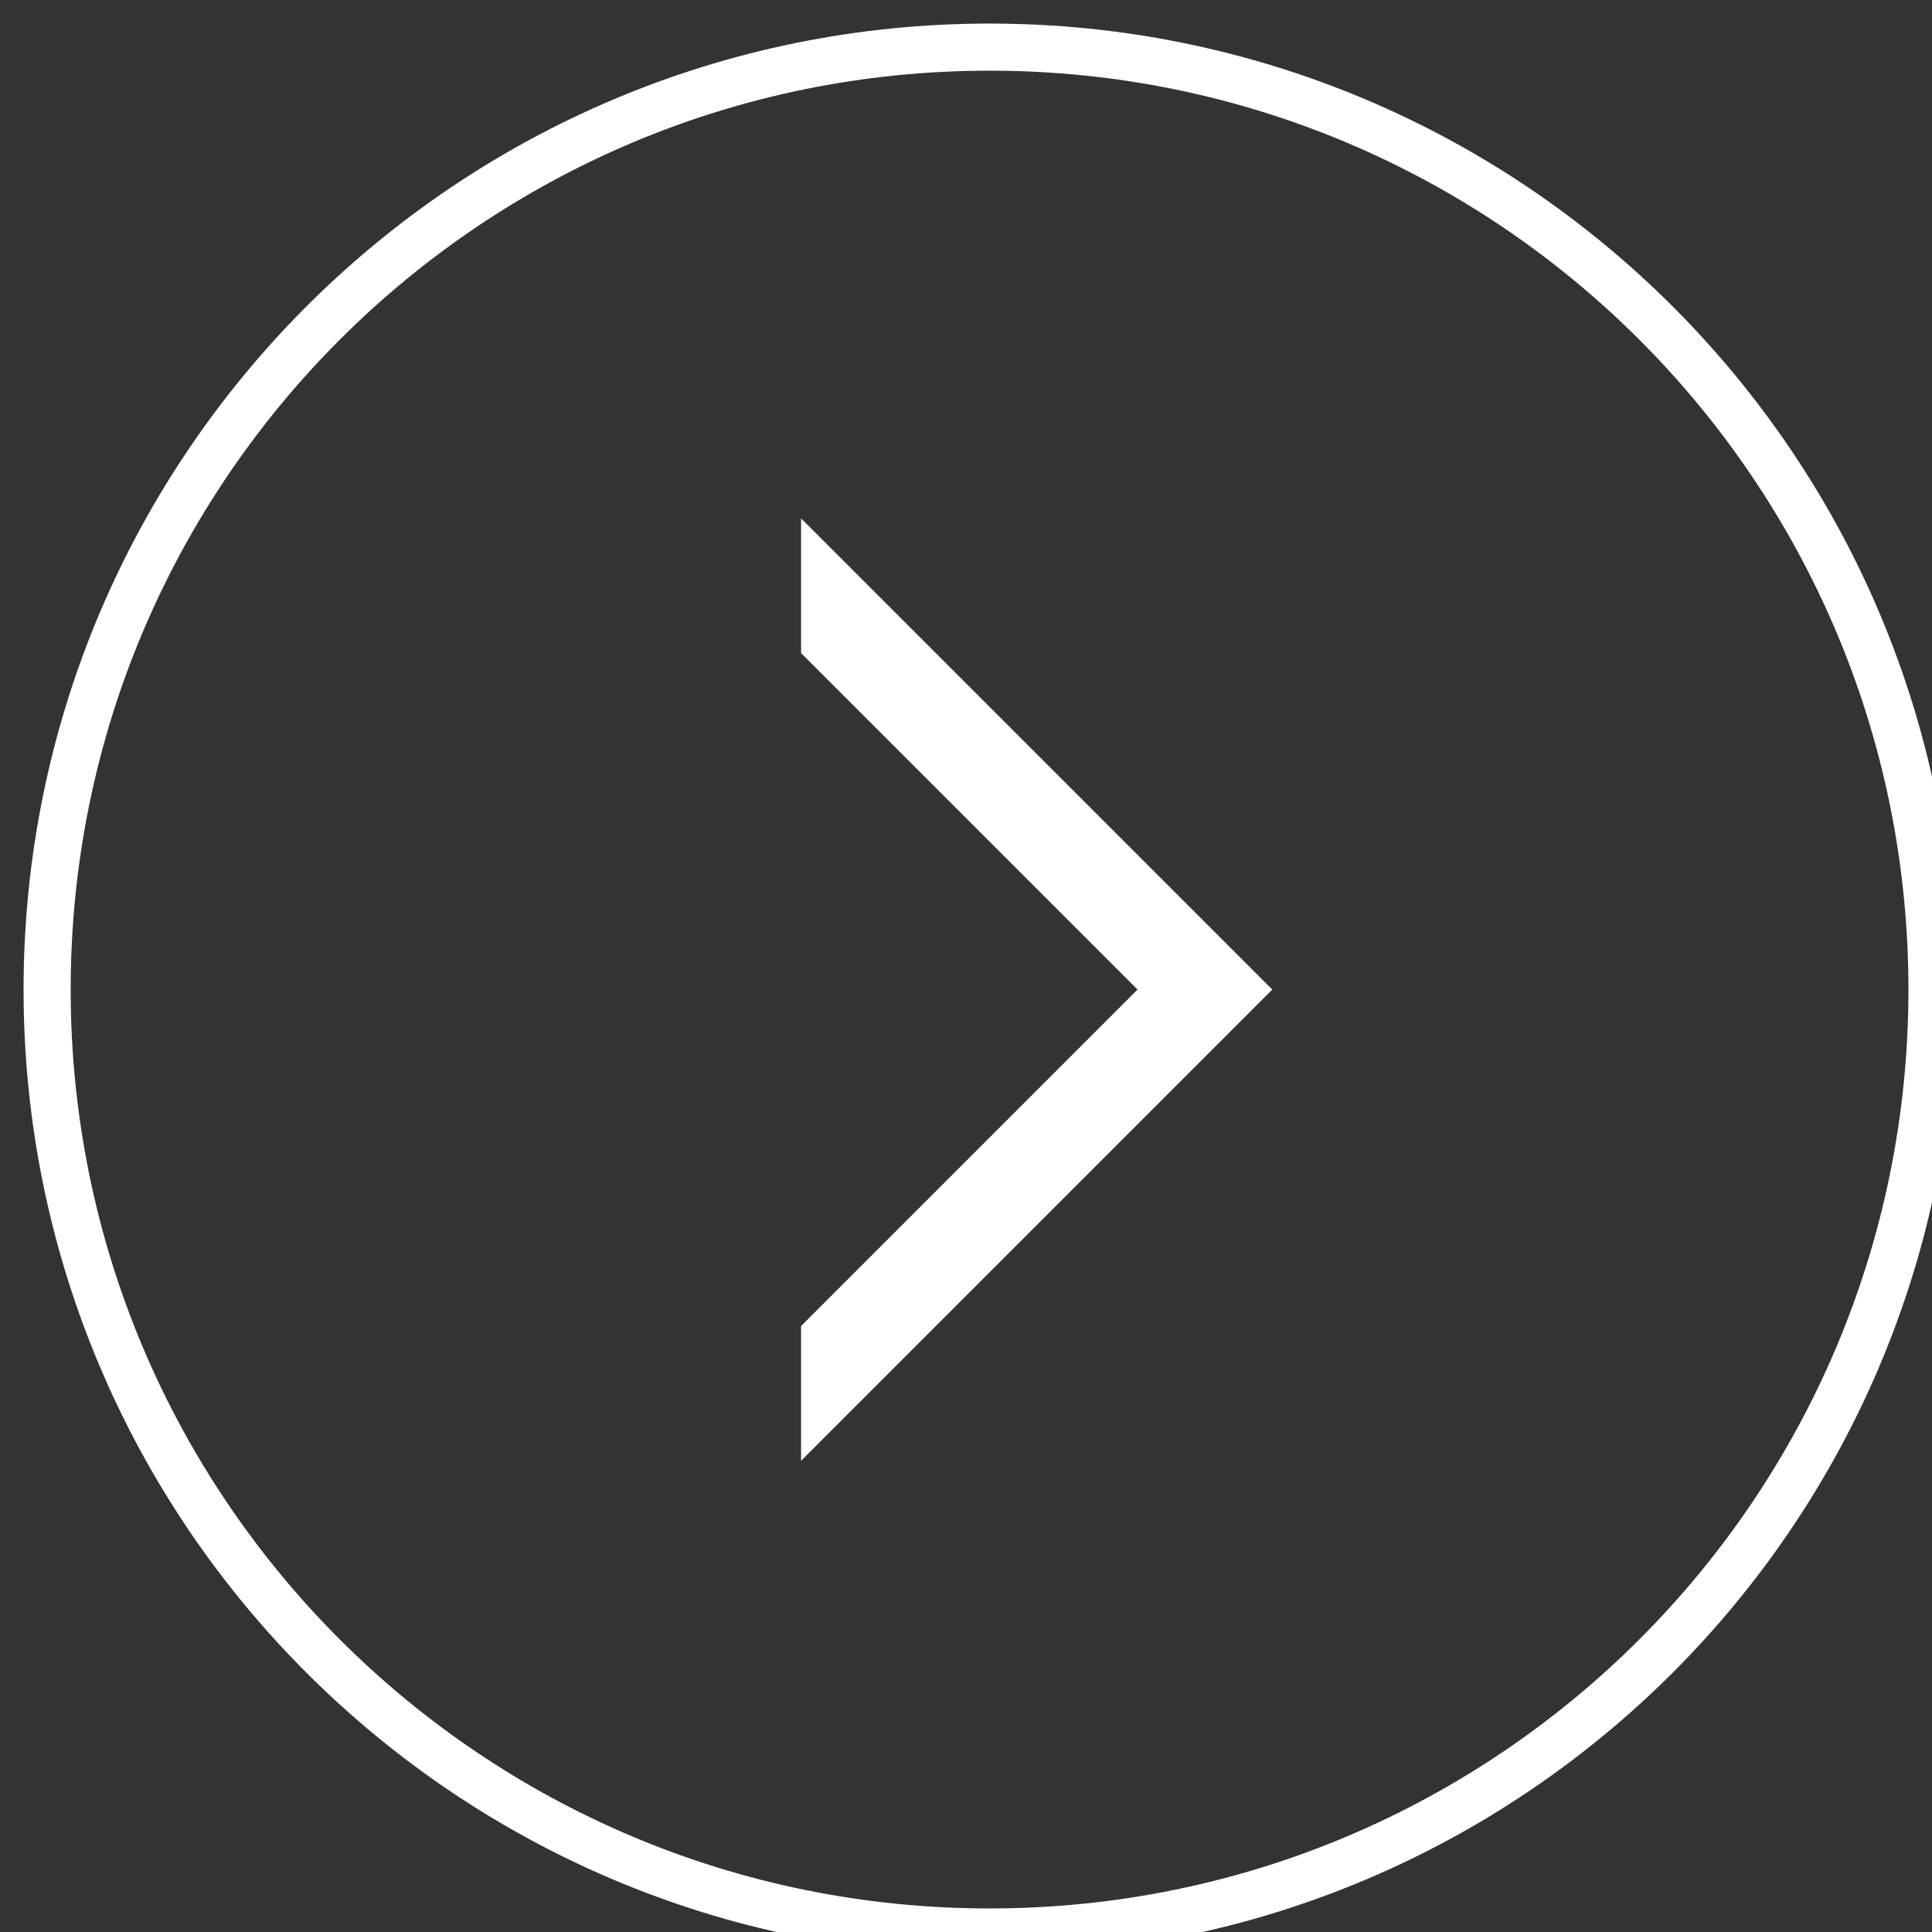 <svg xmlns="http://www.w3.org/2000/svg" viewBox="0 0 41 41" width="41" height="41">
	<rect x="0" y="0" width="41" height="41" fill="#333333" stroke="none"/>
	<style>
		tspan { white-space:pre }
		.shp0 { fill: none;stroke: #ffffff } 
		.shp1 { fill: #ffffff } 
	</style>
	<g id="Slideshow">
		<path id="Ellipse" class="shp0" d="M1 21C1 9.95 9.95 1 21 1C32.05 1 41 9.95 41 21C41 32.05 32.05 41 21 41C9.95 41 1 32.05 1 21Z" />
		<path id="Path" class="shp1" d="M17 11L17 13.86L24.14 21L17 28.14L17 31L27 21L17 11Z" />
	</g>
</svg>